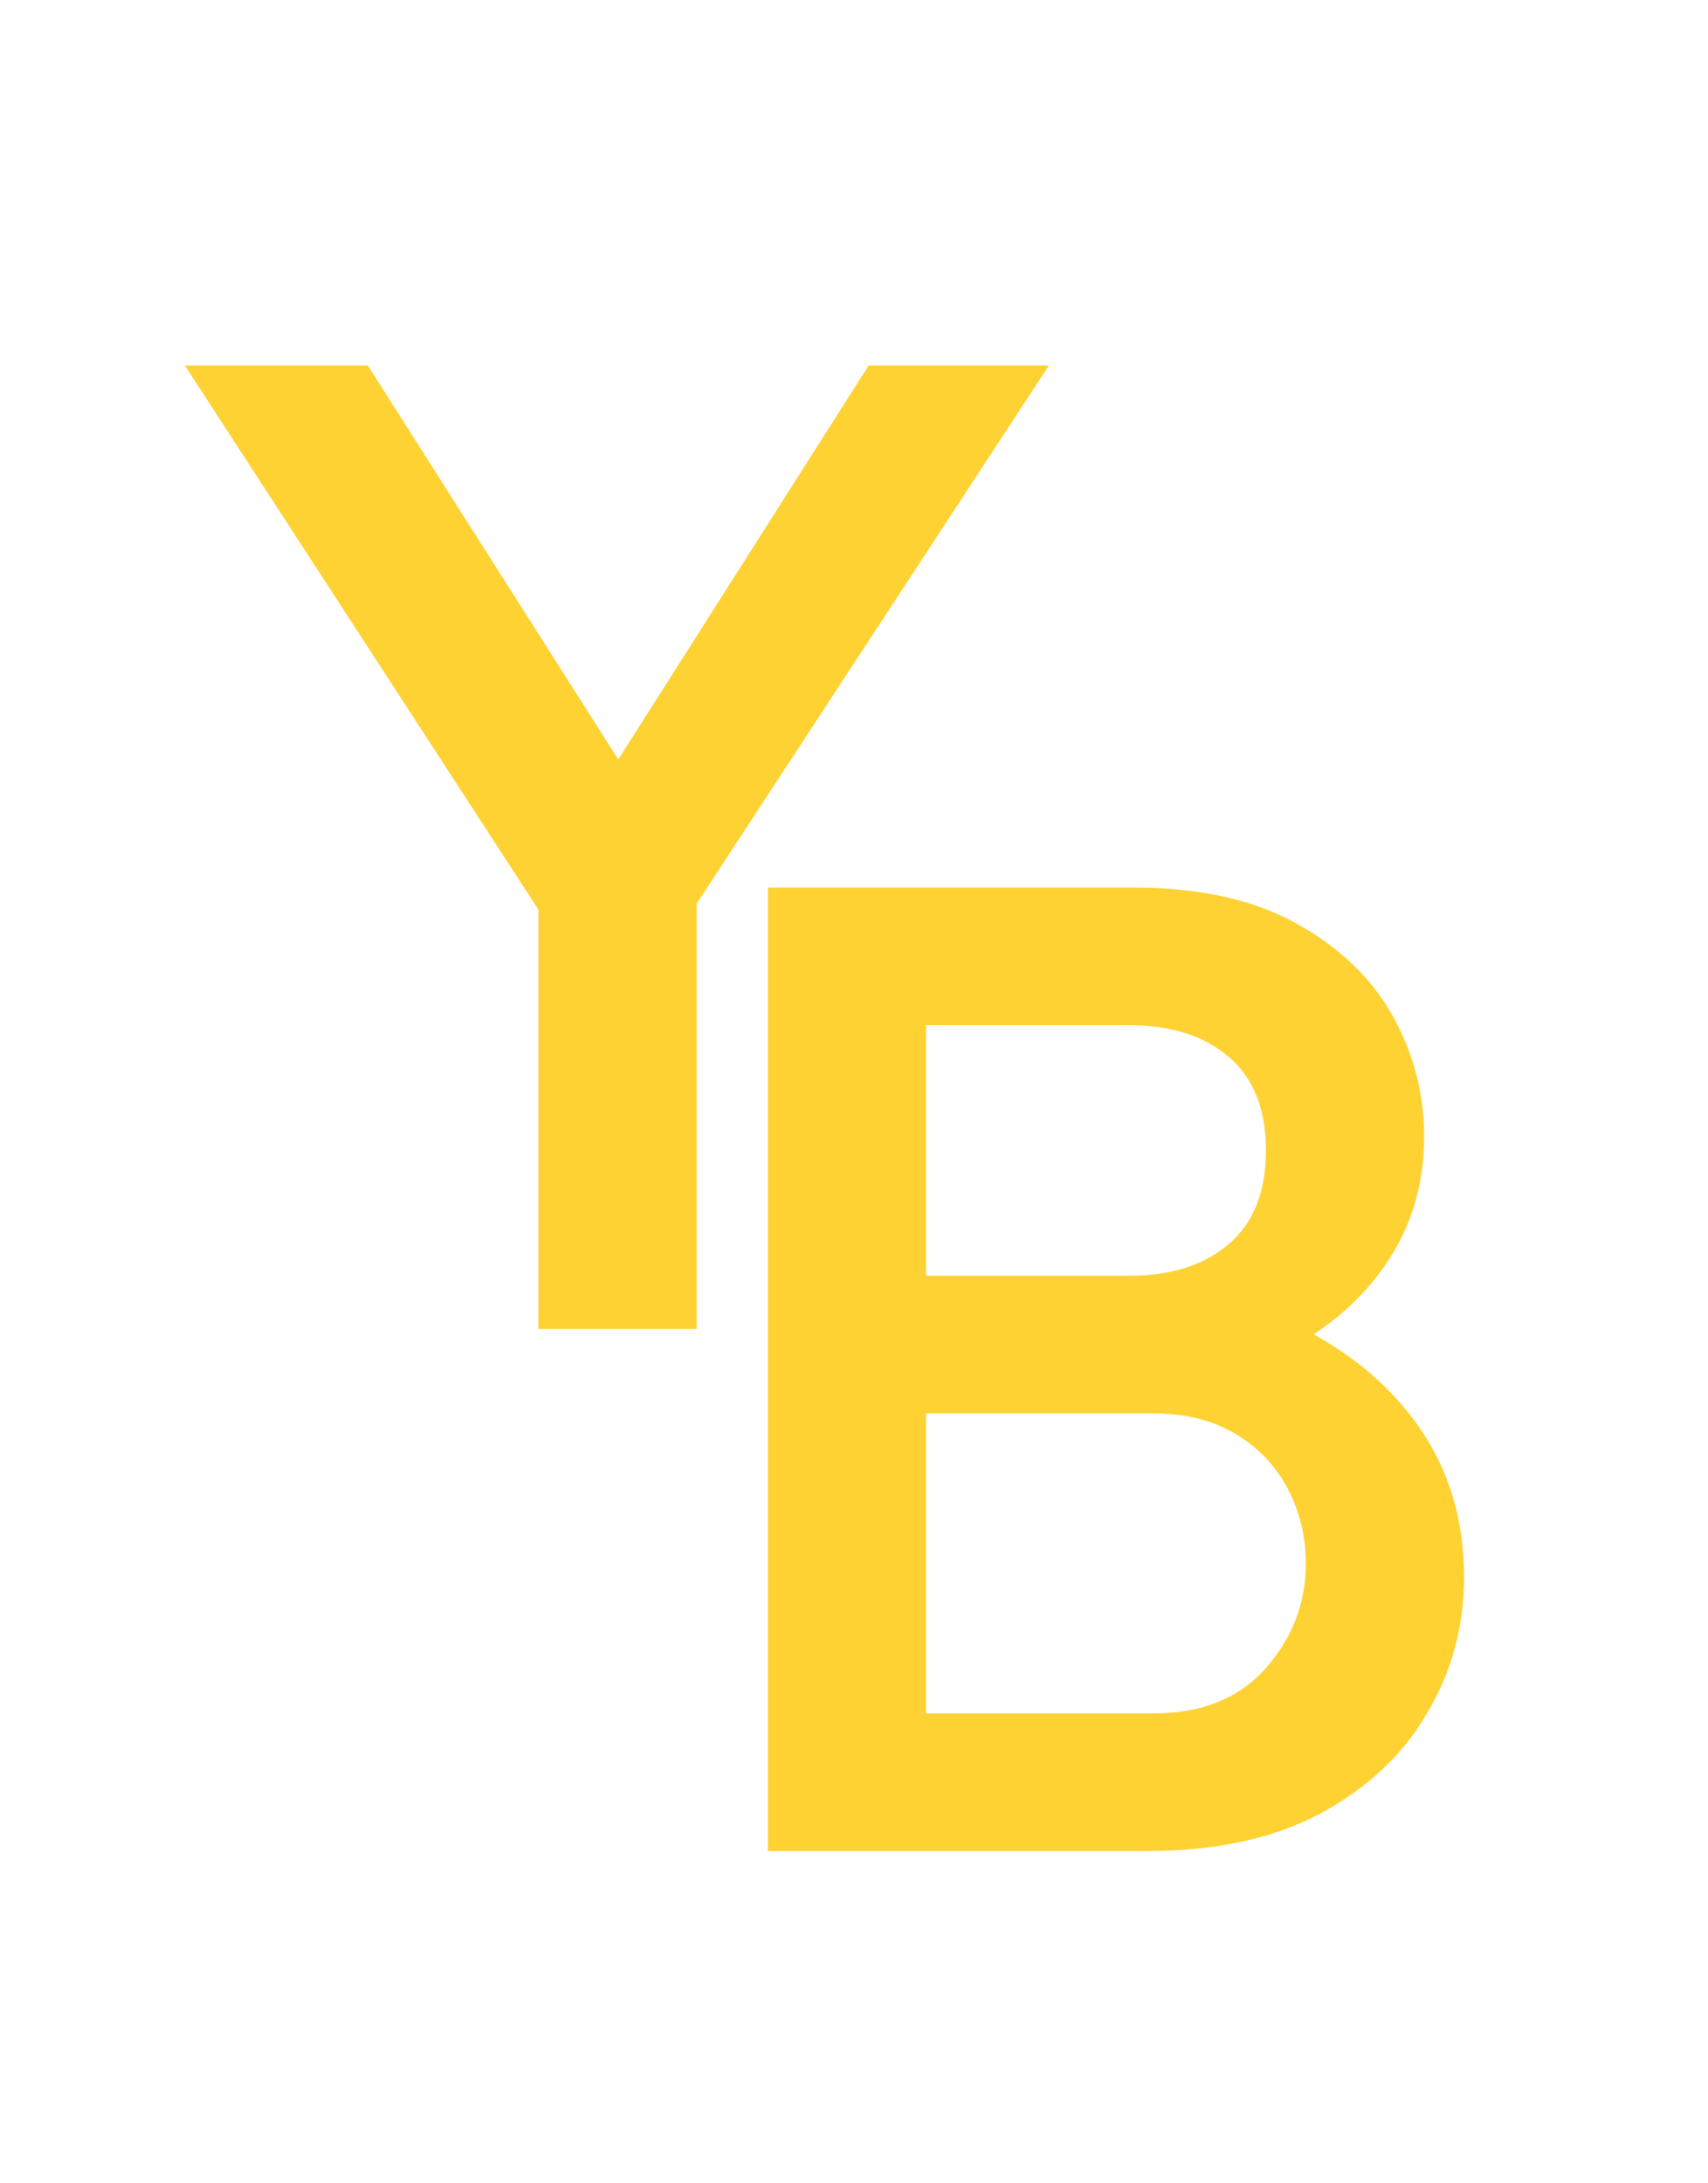 <svg width="36" height="46" viewBox="0 0 36 46" fill="none" xmlns="http://www.w3.org/2000/svg">
<path d="M11.813 19.88L3.896 7.7H7.753L13.93 17.415H12.132L18.309 7.7H22.108L14.133 19.88H11.813ZM11.349 28V17.792H14.684V28H11.349Z" fill="#FFD233"/>
<path d="M18.475 39V36.1H24.304C25.329 36.1 26.121 35.781 26.682 35.143C27.243 34.505 27.523 33.77 27.523 32.939C27.523 32.378 27.397 31.856 27.146 31.373C26.895 30.89 26.527 30.503 26.044 30.213C25.561 29.923 24.981 29.778 24.304 29.778H18.475V26.878H23.811C24.681 26.878 25.377 26.656 25.899 26.211C26.421 25.766 26.682 25.109 26.682 24.239C26.682 23.369 26.421 22.712 25.899 22.267C25.377 21.822 24.681 21.6 23.811 21.6H18.475V18.7H23.898C25.271 18.7 26.411 18.951 27.32 19.454C28.229 19.957 28.905 20.604 29.35 21.397C29.795 22.19 30.017 23.04 30.017 23.949C30.017 25.012 29.717 25.95 29.118 26.762C28.538 27.574 27.678 28.231 26.537 28.734L26.798 27.69C28.074 28.212 29.07 28.947 29.785 29.894C30.5 30.841 30.858 31.953 30.858 33.229C30.858 34.273 30.597 35.23 30.075 36.1C29.572 36.97 28.818 37.676 27.813 38.217C26.827 38.739 25.609 39 24.159 39H18.475ZM16.184 39V18.7H19.519V39H16.184Z" fill="#FFD233"/>
</svg>
